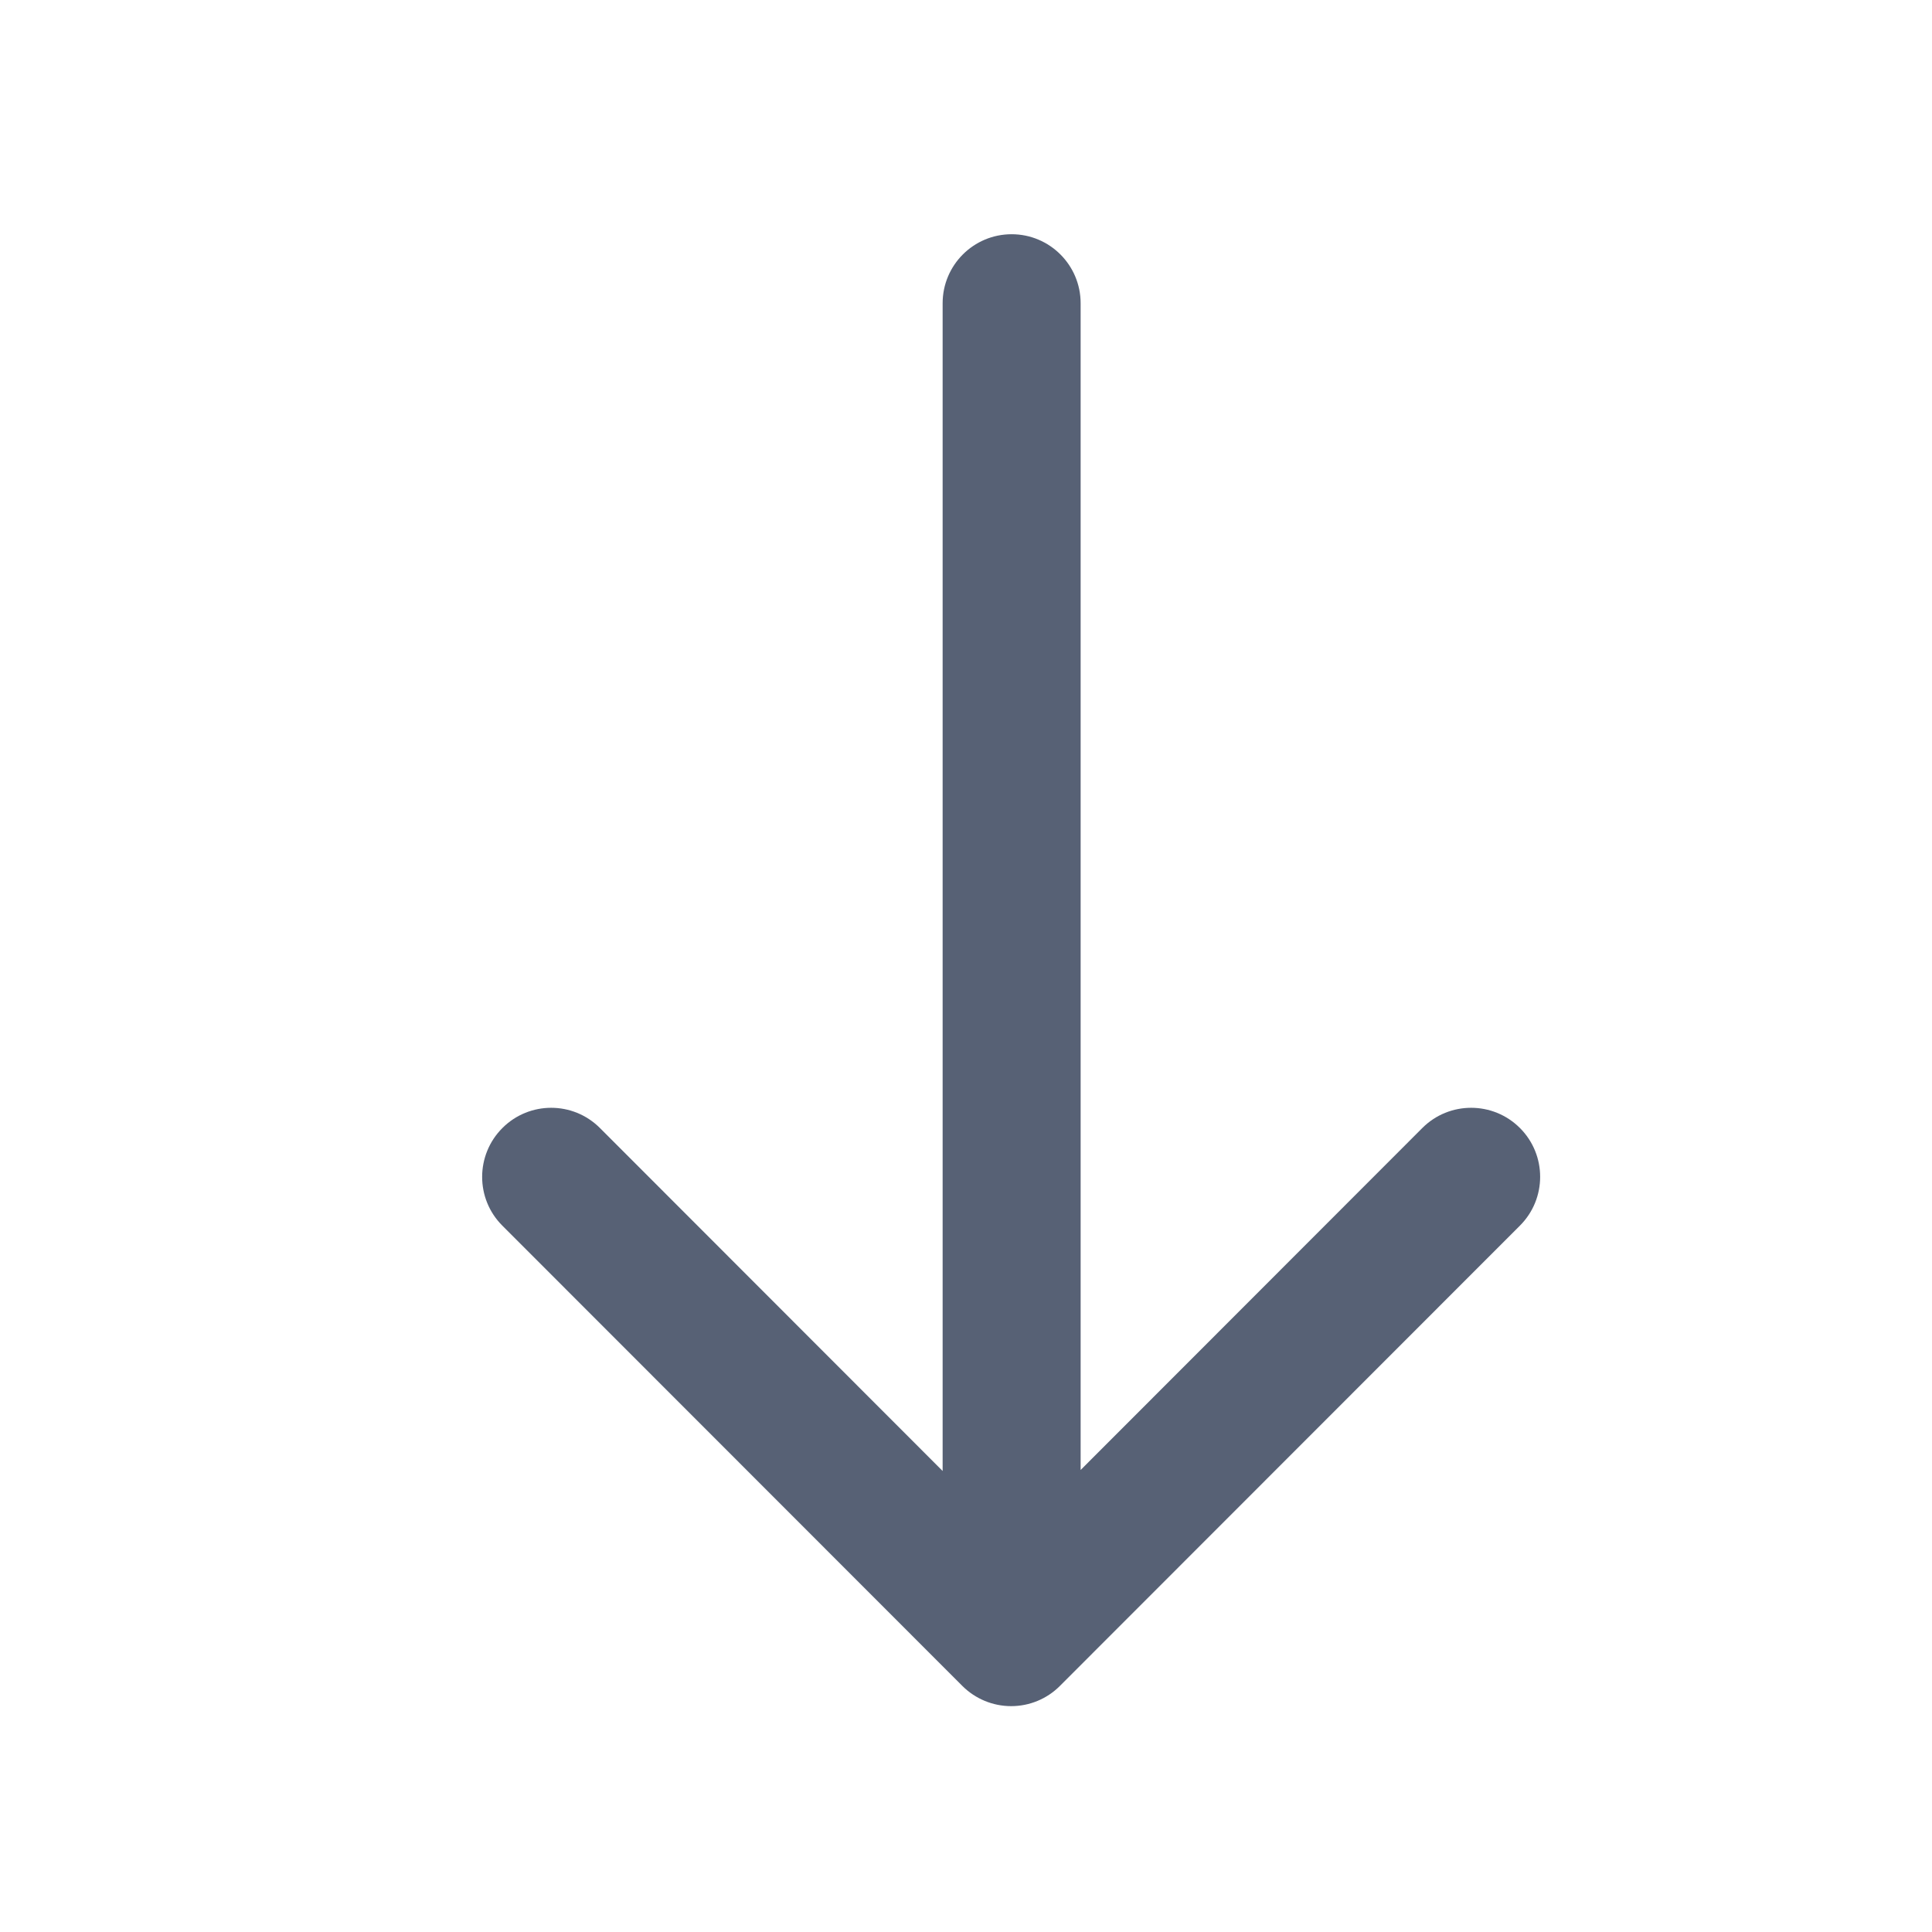 <svg width="21" height="21" viewBox="0 0 21 21" fill="none" xmlns="http://www.w3.org/2000/svg">
<path d="M6.521 12.261C6.228 11.968 5.754 11.968 5.461 12.261C5.168 12.554 5.167 13.029 5.46 13.322L10.46 18.325C10.601 18.466 10.792 18.545 10.991 18.545C11.19 18.545 11.381 18.466 11.521 18.325L16.521 13.322C16.814 13.029 16.814 12.554 16.521 12.261C16.228 11.968 15.753 11.968 15.46 12.261L11.746 15.978L11.746 3.296C11.746 2.882 11.41 2.546 10.996 2.546C10.582 2.546 10.246 2.882 10.246 3.296L10.246 15.989L6.521 12.261Z" fill="#576175"/>
</svg>
